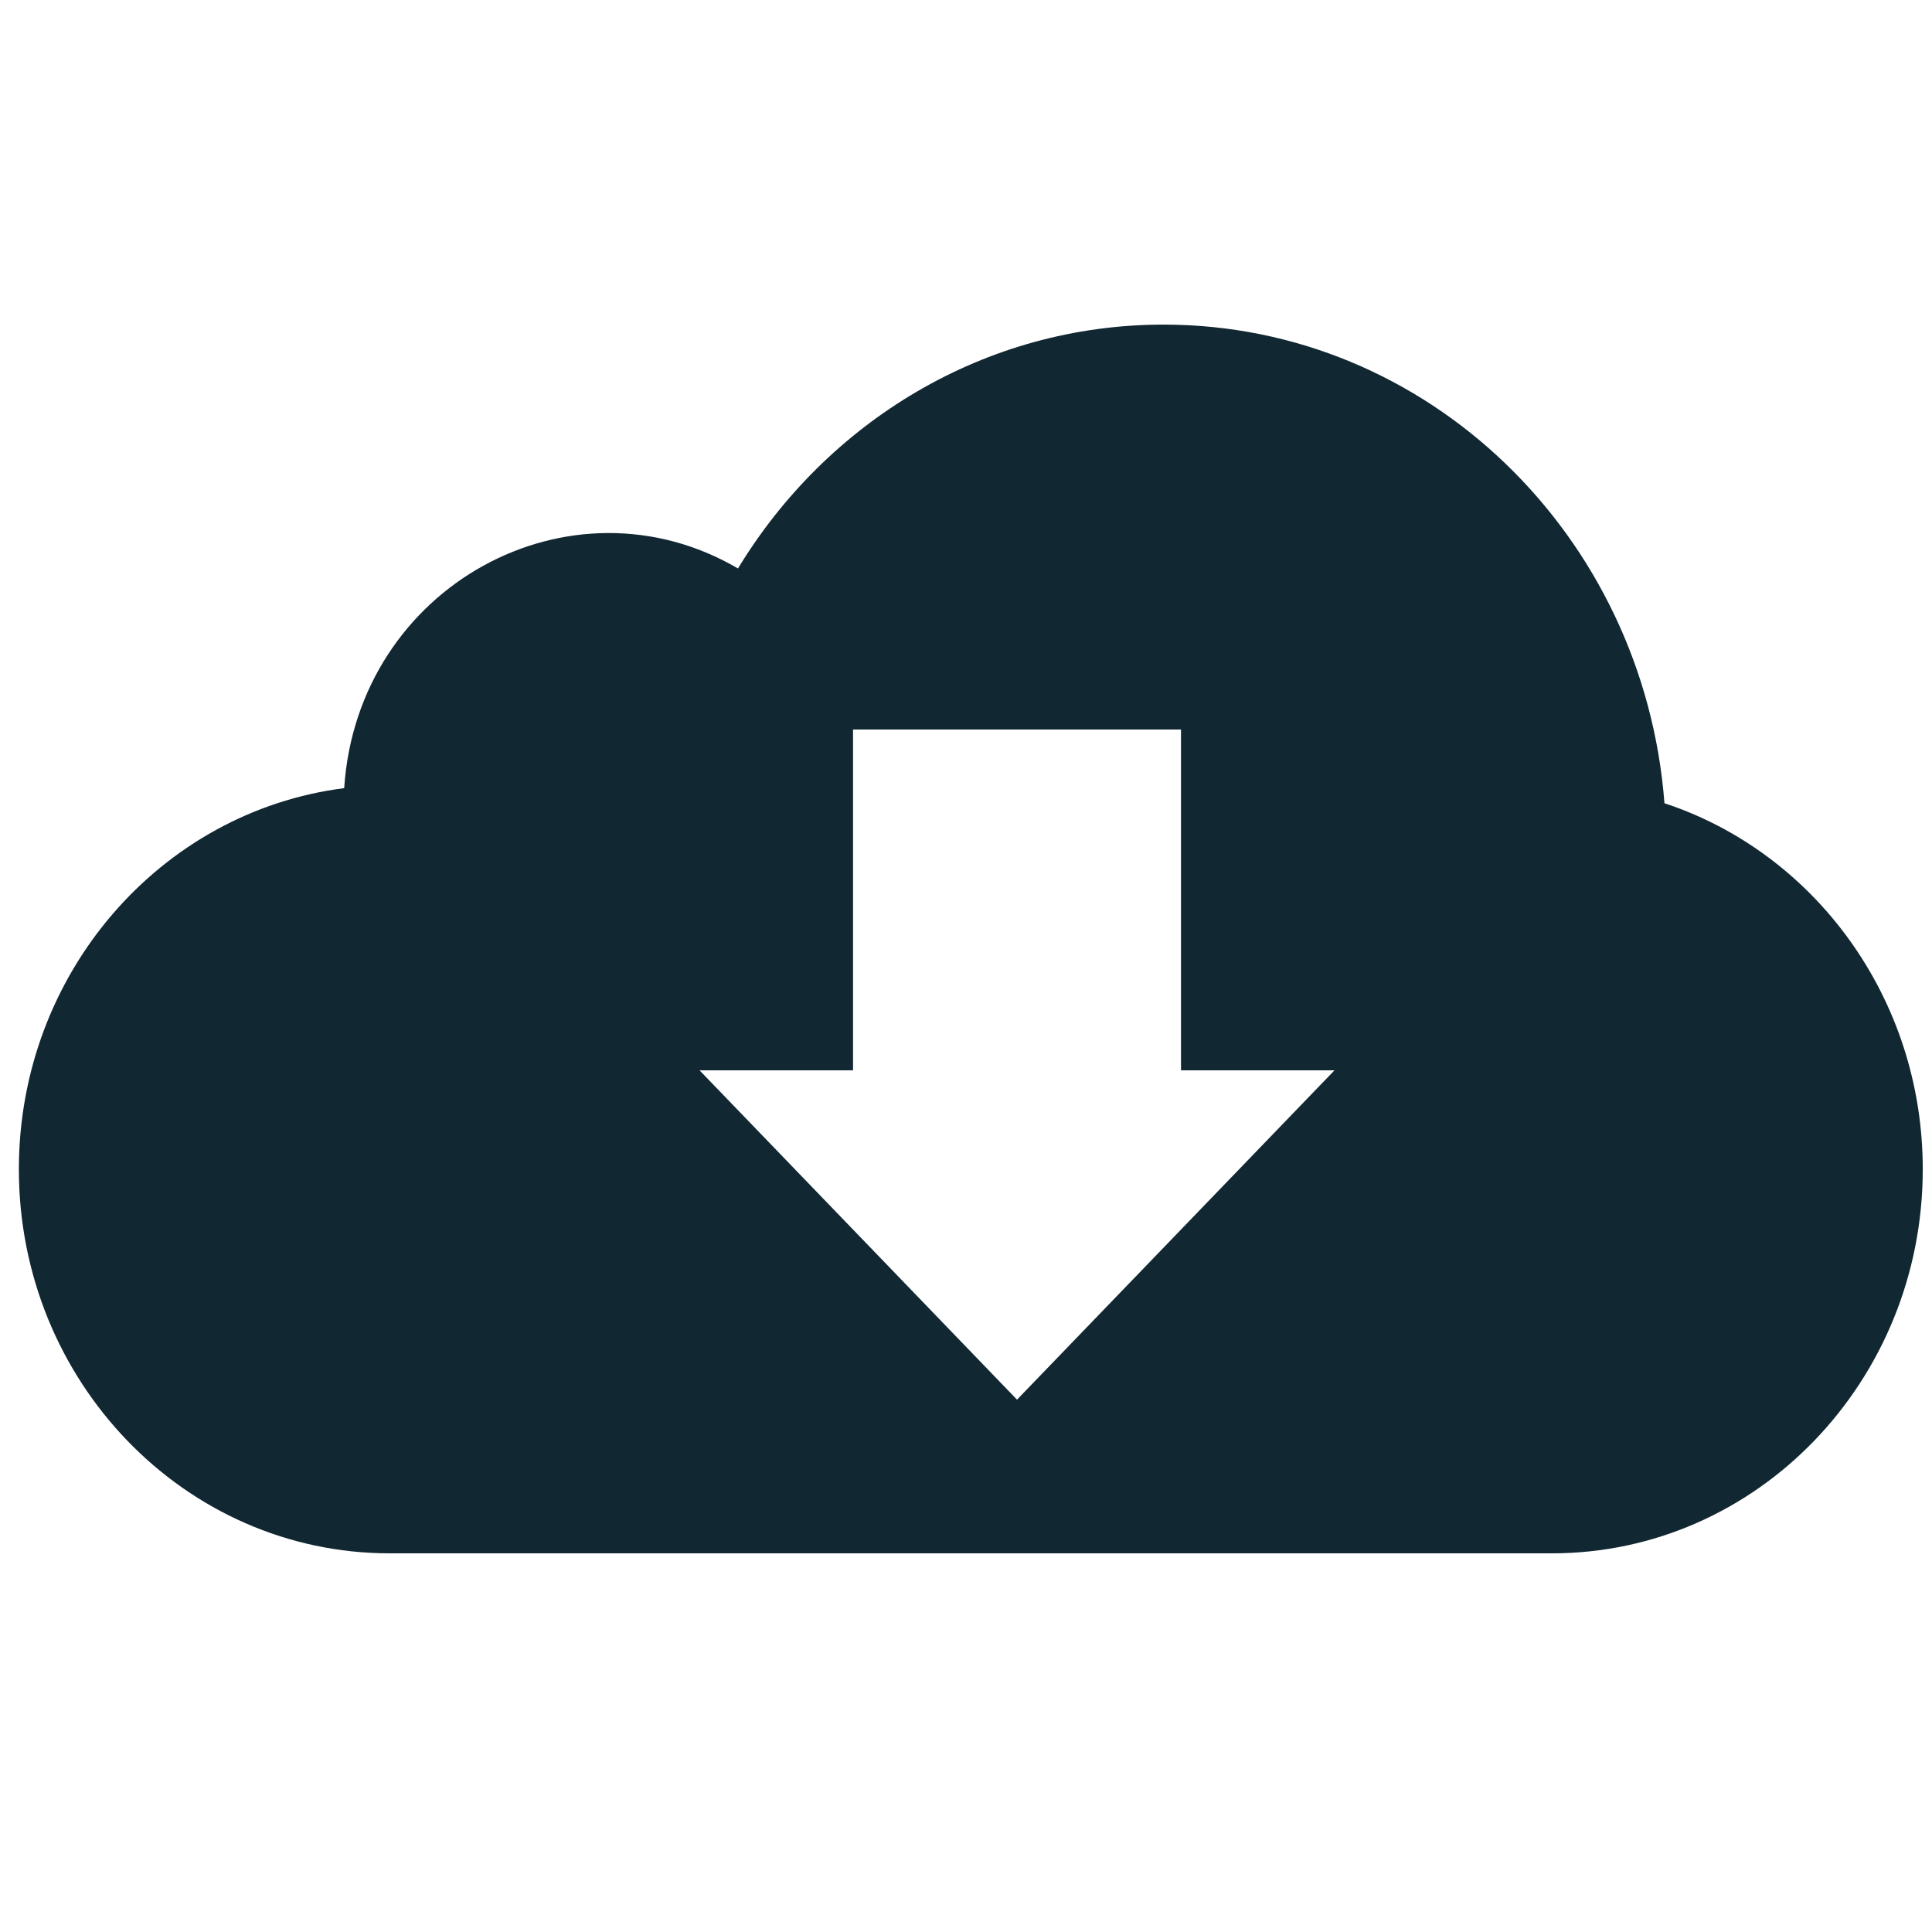 <?xml version="1.0" encoding="utf-8"?>
<!-- Generator: Adobe Illustrator 16.2.0, SVG Export Plug-In . SVG Version: 6.00 Build 0)  -->
<!DOCTYPE svg PUBLIC "-//W3C//DTD SVG 1.1//EN" "http://www.w3.org/Graphics/SVG/1.1/DTD/svg11.dtd">
<svg version="1.1" id="Calque_1" xmlns="http://www.w3.org/2000/svg" xmlns:xlink="http://www.w3.org/1999/xlink" x="0px" y="0px"
	 width="512px" height="512px" viewBox="0 0 512 512" enable-background="new 0 0 512 512" xml:space="preserve">
<rect x="0" y="0.231" display="none" fill="#93C7E4" width="512" height="513.935"/>
<path id="cloud-22-icon" display="none" fill="#112732" d="M452.218,360.721c-5.067-66.768-89.083-88.767-123.422-31.597
	c-22.273-13.179-50.68,2.327-52.459,29.566c-24.42,3.13-43.337,24.893-43.337,51.292c0,28.547,22.117,51.691,49.397,51.691h154.829
	c27.281,0,49.398-23.146,49.398-51.691C486.627,386.903,472.17,367.363,452.218,360.721z M320.558,421.834
	c-7.479,0-13.542-6.347-13.542-14.174c0-7.825,6.063-14.171,13.542-14.171s13.544,6.346,13.544,14.171
	C334.102,415.487,328.038,421.834,320.558,421.834z M360.943,421.834c-7.479,0-13.544-6.347-13.544-14.174
	c0-7.825,6.063-14.171,13.544-14.171c7.479,0,13.544,6.346,13.544,14.171C374.487,415.487,368.422,421.834,360.943,421.834z
	 M400.832,421.834c-7.479,0-13.544-6.347-13.544-14.174c0-7.825,6.064-14.171,13.544-14.171c7.48,0,13.544,6.346,13.544,14.171
	C414.376,415.487,408.313,421.834,400.832,421.834z"/>
<path id="cloud-17-icon" display="none" fill="#112732" d="M454.545,360.602c-5.121-66.844-90.028-88.869-124.733-31.631
	c-22.509-13.193-51.217,2.328-53.016,29.601C252.117,361.705,233,383.492,233,409.923c0,28.581,22.352,51.753,49.924,51.753h156.473
	c27.57,0,49.924-23.172,49.924-51.753C489.321,386.815,474.71,367.254,454.545,360.602z M314.933,391.025h11.437
	c0.332-23.389,18.787-42.312,41.427-42.312c9.834,0,19.371,3.644,26.854,10.259l0.513,0.452l-10.152,10.526l-0.436-0.354
	c-4.825-3.95-10.63-6.039-16.779-6.039c-14.741,0-26.772,12.264-27.105,27.466h11.647l-18.711,19.391L314.933,391.025z
	 M408.751,390.838c-0.332,23.39-18.789,42.311-41.428,42.311c-9.84,0-19.383-3.646-26.872-10.271l-0.513-0.453l10.155-10.525
	l0.434,0.355c4.831,3.958,10.639,6.052,16.796,6.052c14.741,0,26.772-12.265,27.104-27.468h-11.646l18.711-19.389l18.692,19.389
	L408.751,390.838L408.751,390.838z"/>
<path id="cloud-16-icon" display="none" fill="#112732" d="M455.977,360.46c-5.152-66.922-90.609-88.973-125.538-31.669
	c-22.655-13.209-51.549,2.332-53.358,29.636c-24.839,3.137-44.08,24.949-44.08,51.41c0,28.614,22.496,51.813,50.246,51.813h157.484
	c27.749,0,50.246-23.198,50.246-51.813C490.978,386.704,476.273,367.117,455.977,360.46z M357.771,430.406
	c-13.345-16.209-22.254-26.541-38.646-42.207l8.195-7.813c9.587,4.781,15.667,8.423,26.442,16.344
	c20.259-23.706,33.645-35.732,58.524-51.695l2.669,6.325C394.438,369.824,379.409,390.39,357.771,430.406z"/>
<path id="download-10-icon" fill="#112732" d="M441.099,212.864c-5.442-70.99-62.784-126.841-132.722-126.841
	c-47.536,0-89.249,25.809-112.806,64.628c-44.311-25.945-100.821,4.582-104.36,58.218C42.633,215.033,5,257.882,5,309.864
	c0,56.214,43.998,101.785,98.271,101.785h308.007c54.273,0,98.274-45.571,98.274-101.785
	C509.553,264.421,480.793,225.945,441.099,212.864z M269.52,370.922l-84.132-87.277h40.676v-90.31h86.913v90.31h40.68
	L269.52,370.922z"/>
</svg>
